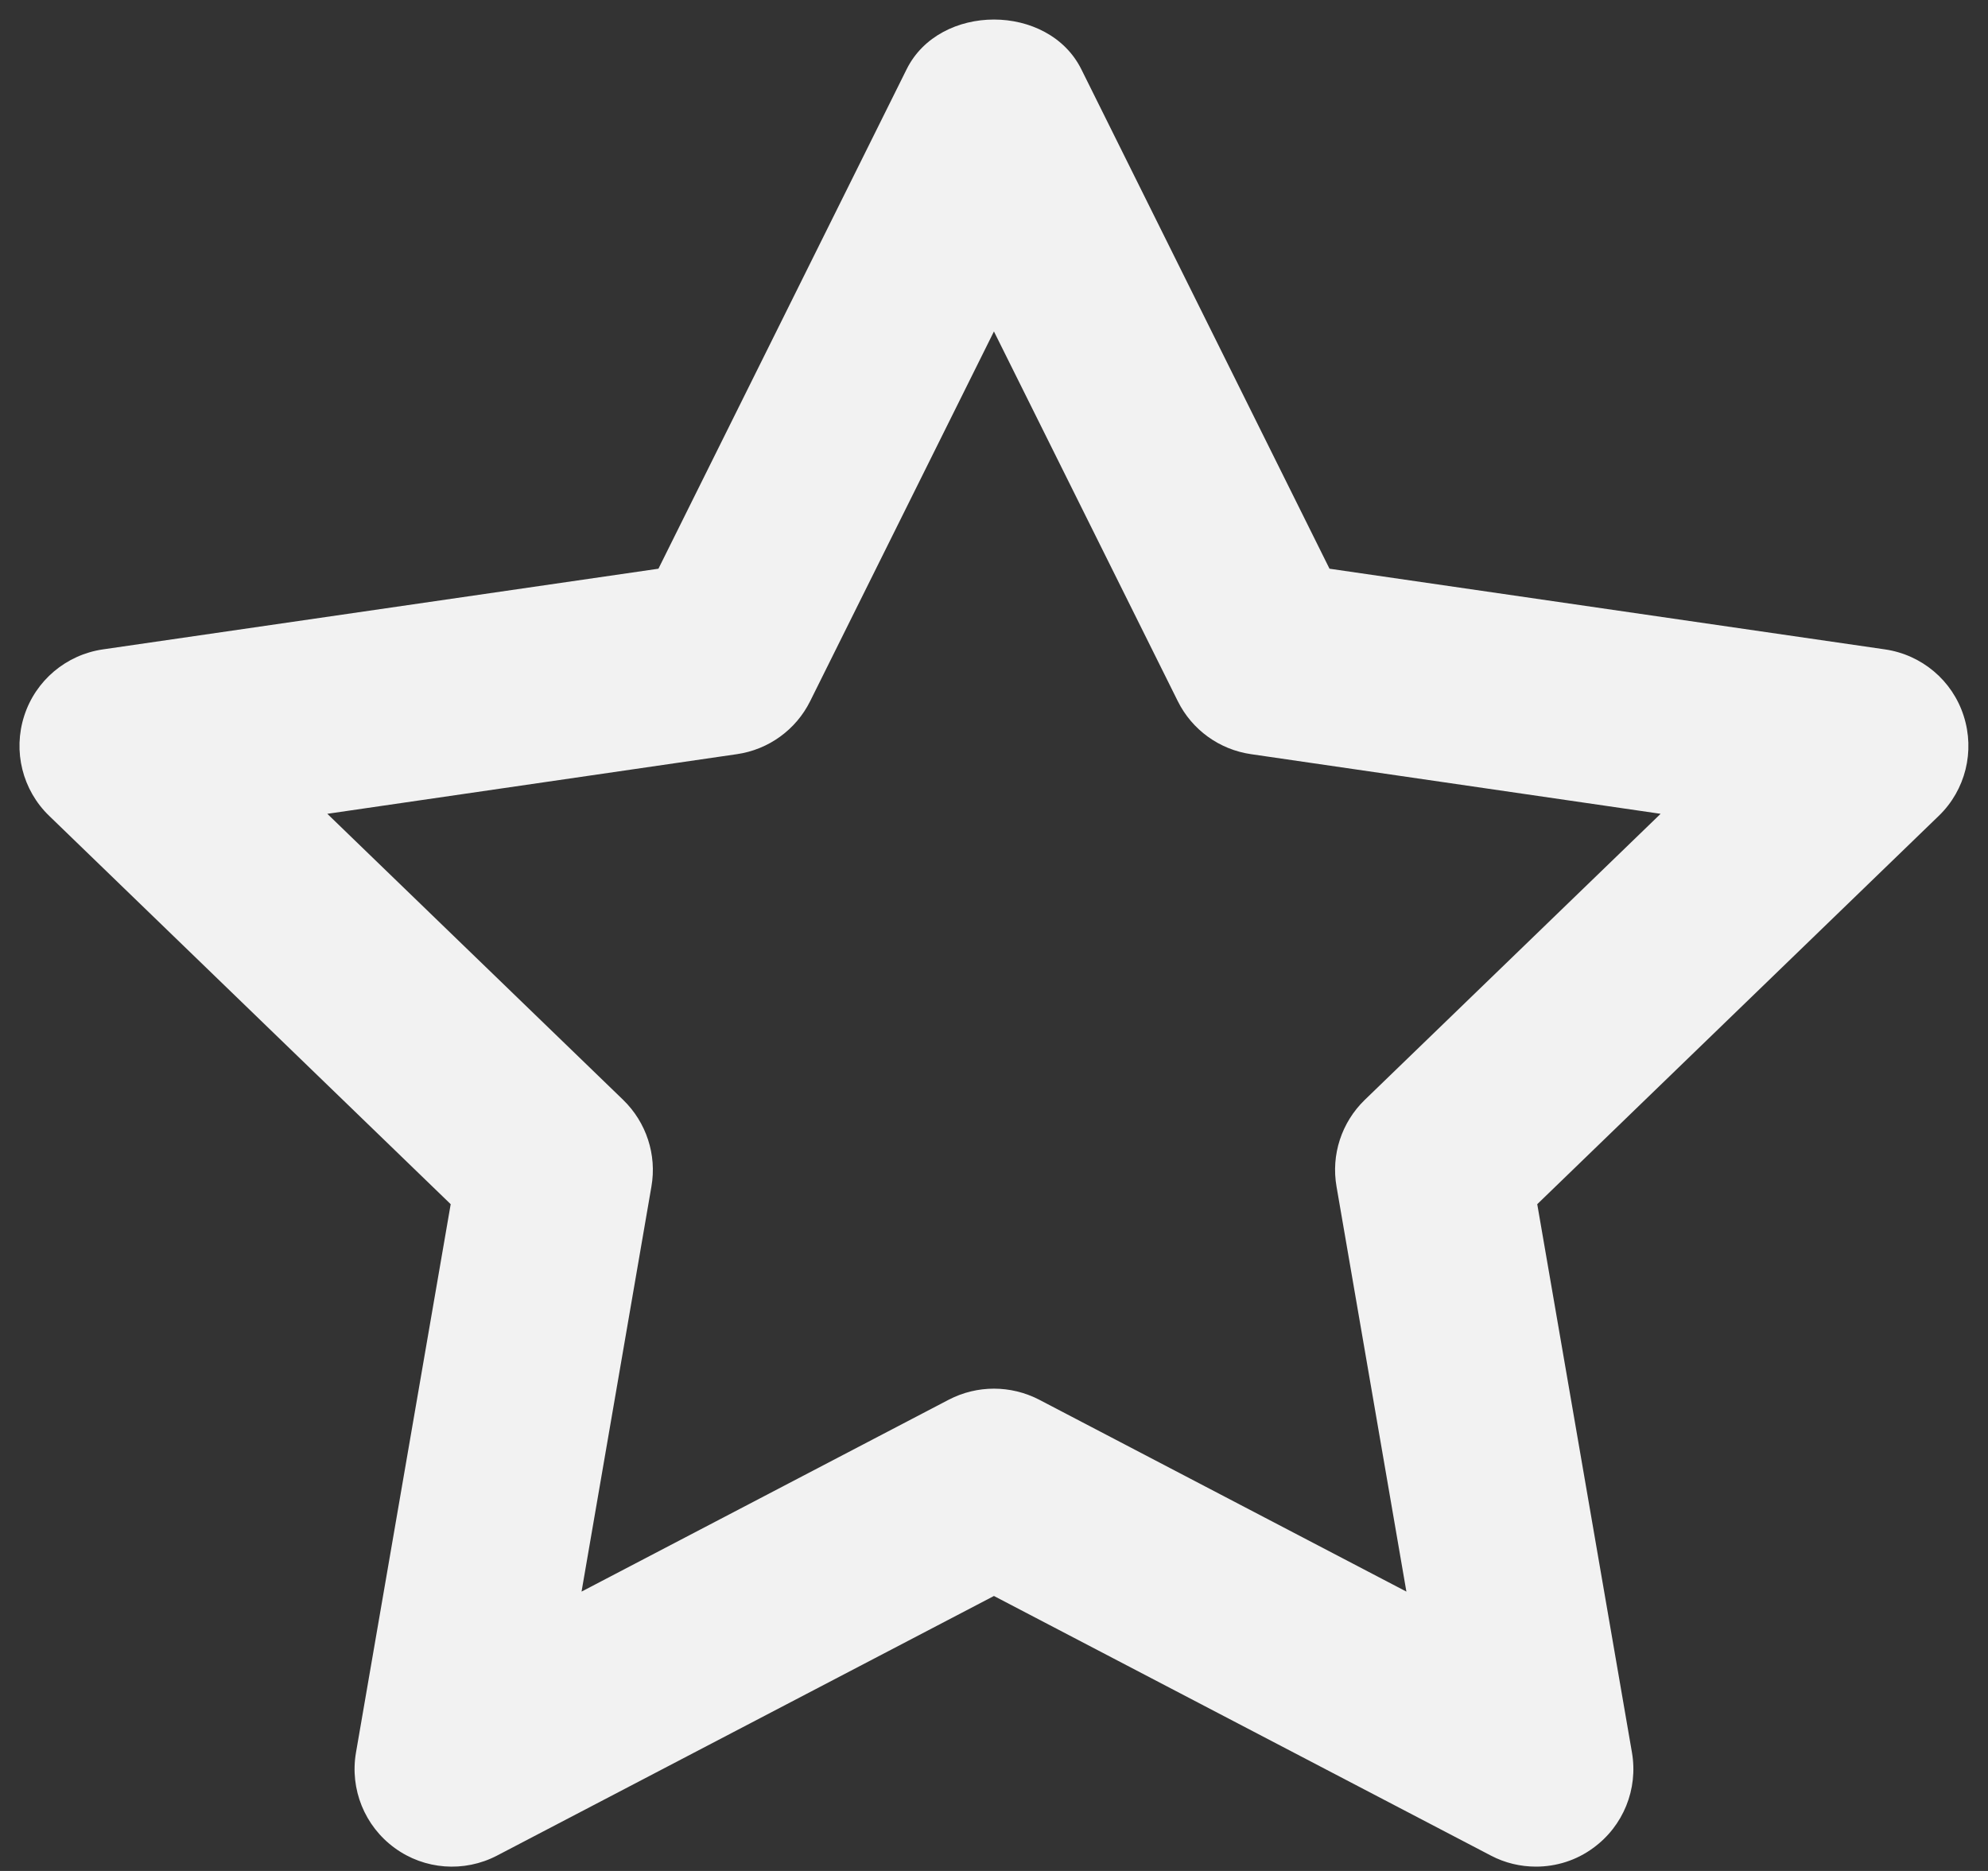 <svg width="34" height="32" viewBox="0 0 34 32" fill="none" xmlns="http://www.w3.org/2000/svg">
<rect x="0" y="0" width="34" height="32" fill="#333333" stroke="none"/>
<path fill-rule="evenodd" clip-rule="evenodd" d="M16.999 23.751C17.264 23.751 17.529 23.814 17.771 23.939L24.053 27.222L22.858 20.294C22.763 19.751 22.944 19.197 23.341 18.812L28.401 13.919L21.396 12.899C20.854 12.821 20.386 12.482 20.143 11.992L16.999 5.669L13.856 11.992C13.613 12.482 13.144 12.821 12.603 12.899L5.598 13.919L10.658 18.812C11.054 19.197 11.236 19.751 11.141 20.294L9.946 27.222L16.228 23.939C16.469 23.814 16.734 23.751 16.999 23.751ZM26.269 31.926C26.004 31.926 25.739 31.864 25.498 31.737L16.999 27.297L8.501 31.737C7.938 32.031 7.258 31.979 6.749 31.606C6.236 31.232 5.981 30.601 6.088 29.976L7.708 20.596L0.841 13.954C0.383 13.512 0.219 12.849 0.414 12.244C0.608 11.639 1.131 11.199 1.759 11.107L11.261 9.727L15.506 1.184C16.069 0.051 17.929 0.051 18.493 1.184L22.738 9.727L32.239 11.107C32.868 11.199 33.391 11.639 33.584 12.244C33.779 12.849 33.616 13.512 33.158 13.954L26.291 20.596L27.911 29.976C28.018 30.601 27.763 31.232 27.249 31.606C26.961 31.819 26.616 31.926 26.269 31.926Z" fill="#F2F2F2"/>
</svg>
